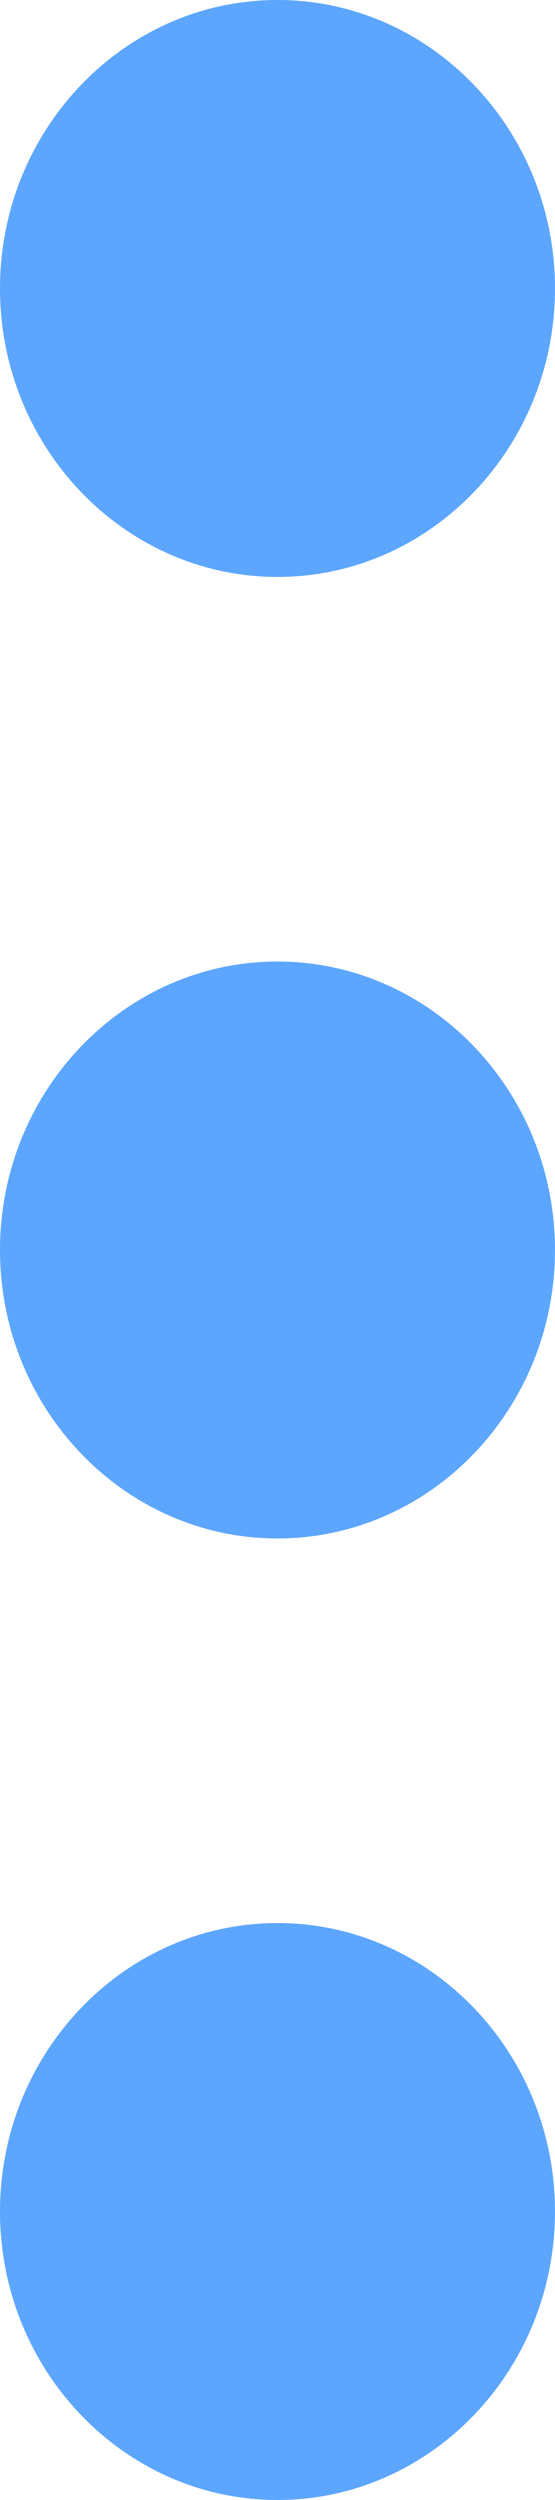 <svg width="4" height="18" xmlns="http://www.w3.org/2000/svg"><path d="M0 9c0 1.145.897 2.077 2 2.077S4 10.145 4 9s-.897-2.077-2-2.077S0 7.855 0 9zm0 6.923C0 17.068.897 18 2 18s2-.932 2-2.077-.897-2.077-2-2.077-2 .932-2 2.077zM0 2.077c0 1.145.897 2.077 2 2.077s2-.932 2-2.077S3.103 0 2 0 0 .932 0 2.077z" fill="#5DA6FF" fill-rule="evenodd"/></svg>